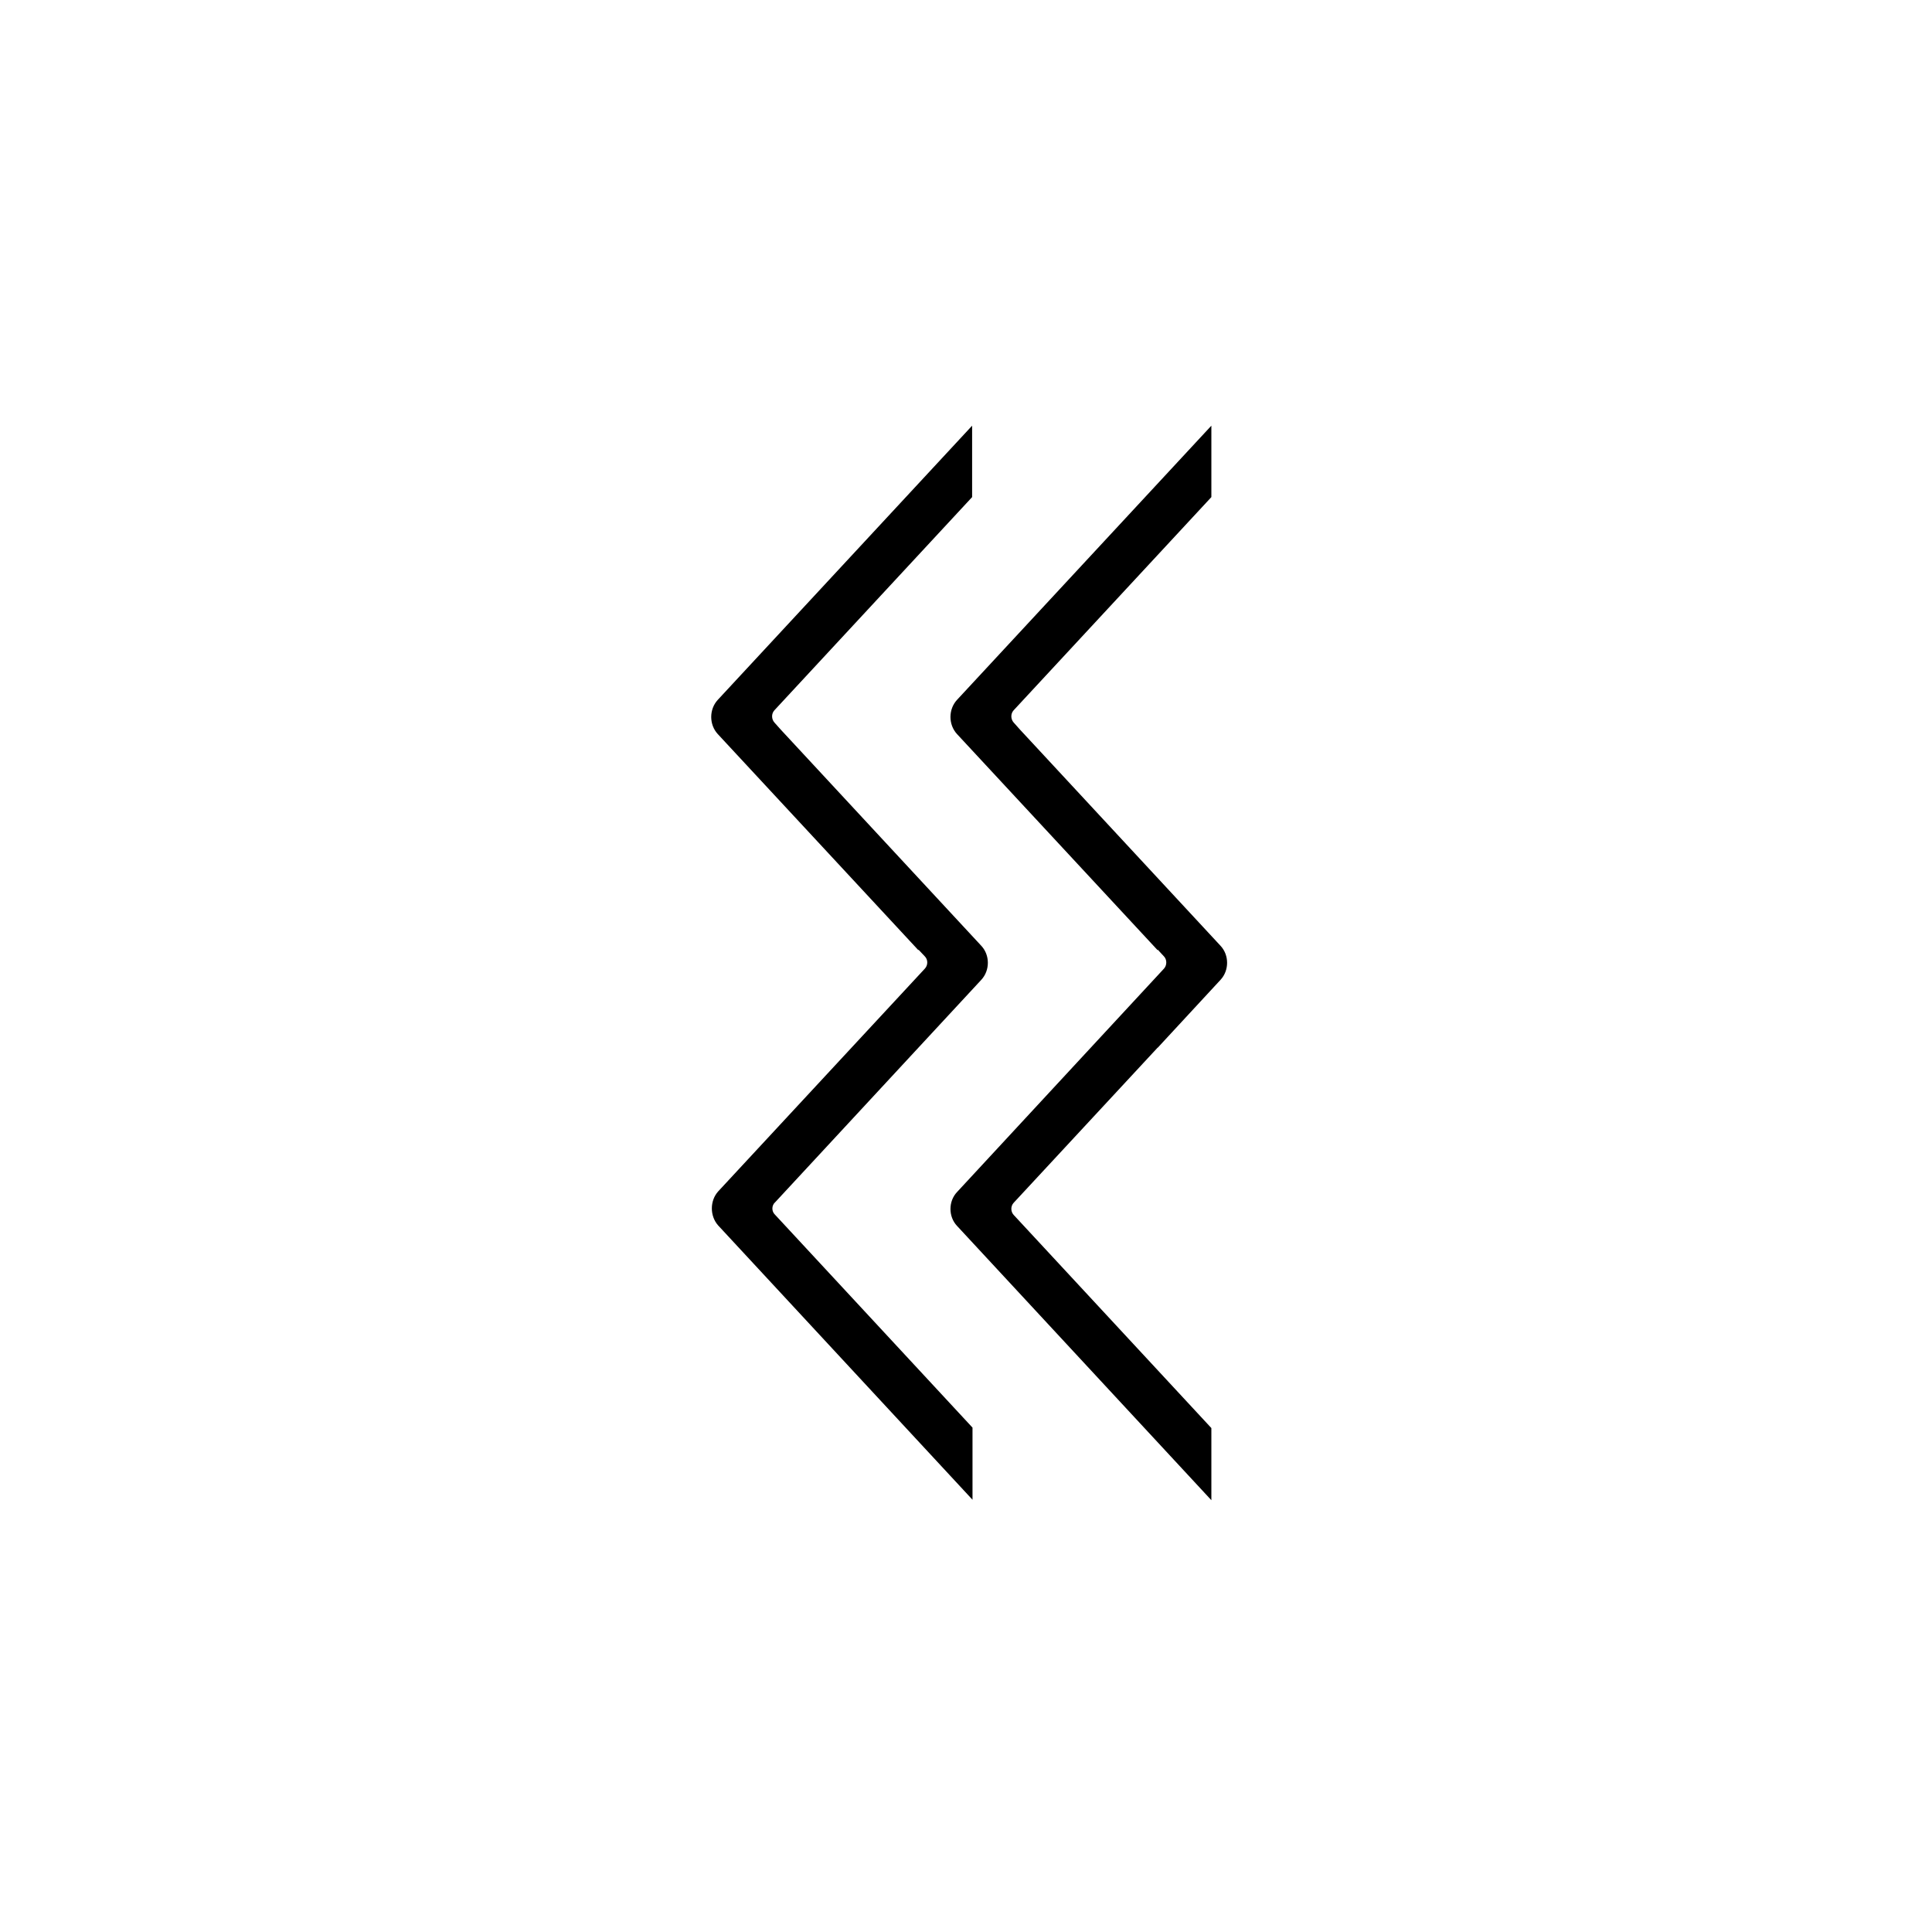 <?xml version="1.0" encoding="UTF-8" standalone="no"?>
<!-- Created with Inkscape (http://www.inkscape.org/) -->

<svg
   xmlns:dc="http://purl.org/dc/elements/1.1/"
   xmlns:cc="http://creativecommons.org/ns#"
   xmlns:rdf="http://www.w3.org/1999/02/22-rdf-syntax-ns#"
   xmlns:svg="http://www.w3.org/2000/svg"
   xmlns="http://www.w3.org/2000/svg"
   xmlns:inkscape="http://www.inkscape.org/namespaces/inkscape"
   version="1.1"
   width="30"
   height="30"
   viewBox="0 0 30 30"
   id="svg2">
  <defs
     id="defs8" />
  <path
     d="m 17.976,16.27 0.977,-1.056 c 0.135,-0.146 0.135,-0.382 0,-0.527 l -3.115,-3.358 -0.098,-0.11 c -0.048,-0.054 -0.048,-0.138 0,-0.19 l 3.07,-3.31 V 6.61 l -3.95,4.258 c -0.135,0.147 -0.135,0.383 0,0.53 l 3.116,3.357 v -0.01 l 0.098,0.106 c 0.048,0.05 0.048,0.137 0,0.19 l -3.214,3.47 c -0.135,0.143 -0.135,0.38 0,0.524 l 3.95,4.26 v -1.12 l -3.07,-3.31 c -0.048,-0.052 -0.048,-0.136 0,-0.188 l 2.236,-2.41 z m -5.95,2.41 3.212,-3.466 c 0.135,-0.146 0.135,-0.382 0,-0.527 l -3.115,-3.358 -0.098,-0.11 c -0.048,-0.054 -0.048,-0.138 0,-0.19 l 3.07,-3.31 V 6.61 l -3.95,4.258 c -0.135,0.147 -0.135,0.383 0,0.53 l 3.116,3.357 v -0.01 l 0.1,0.106 c 0.05,0.05 0.05,0.137 0,0.19 l -3.21,3.46 c -0.13,0.146 -0.13,0.38 0,0.527 l 3.95,4.26 v -1.12 l -3.07,-3.31 c -0.05,-0.05 -0.05,-0.134 0,-0.185 z"
     inkscape:connector-curvature="0"
     id="path4" />
</svg>

